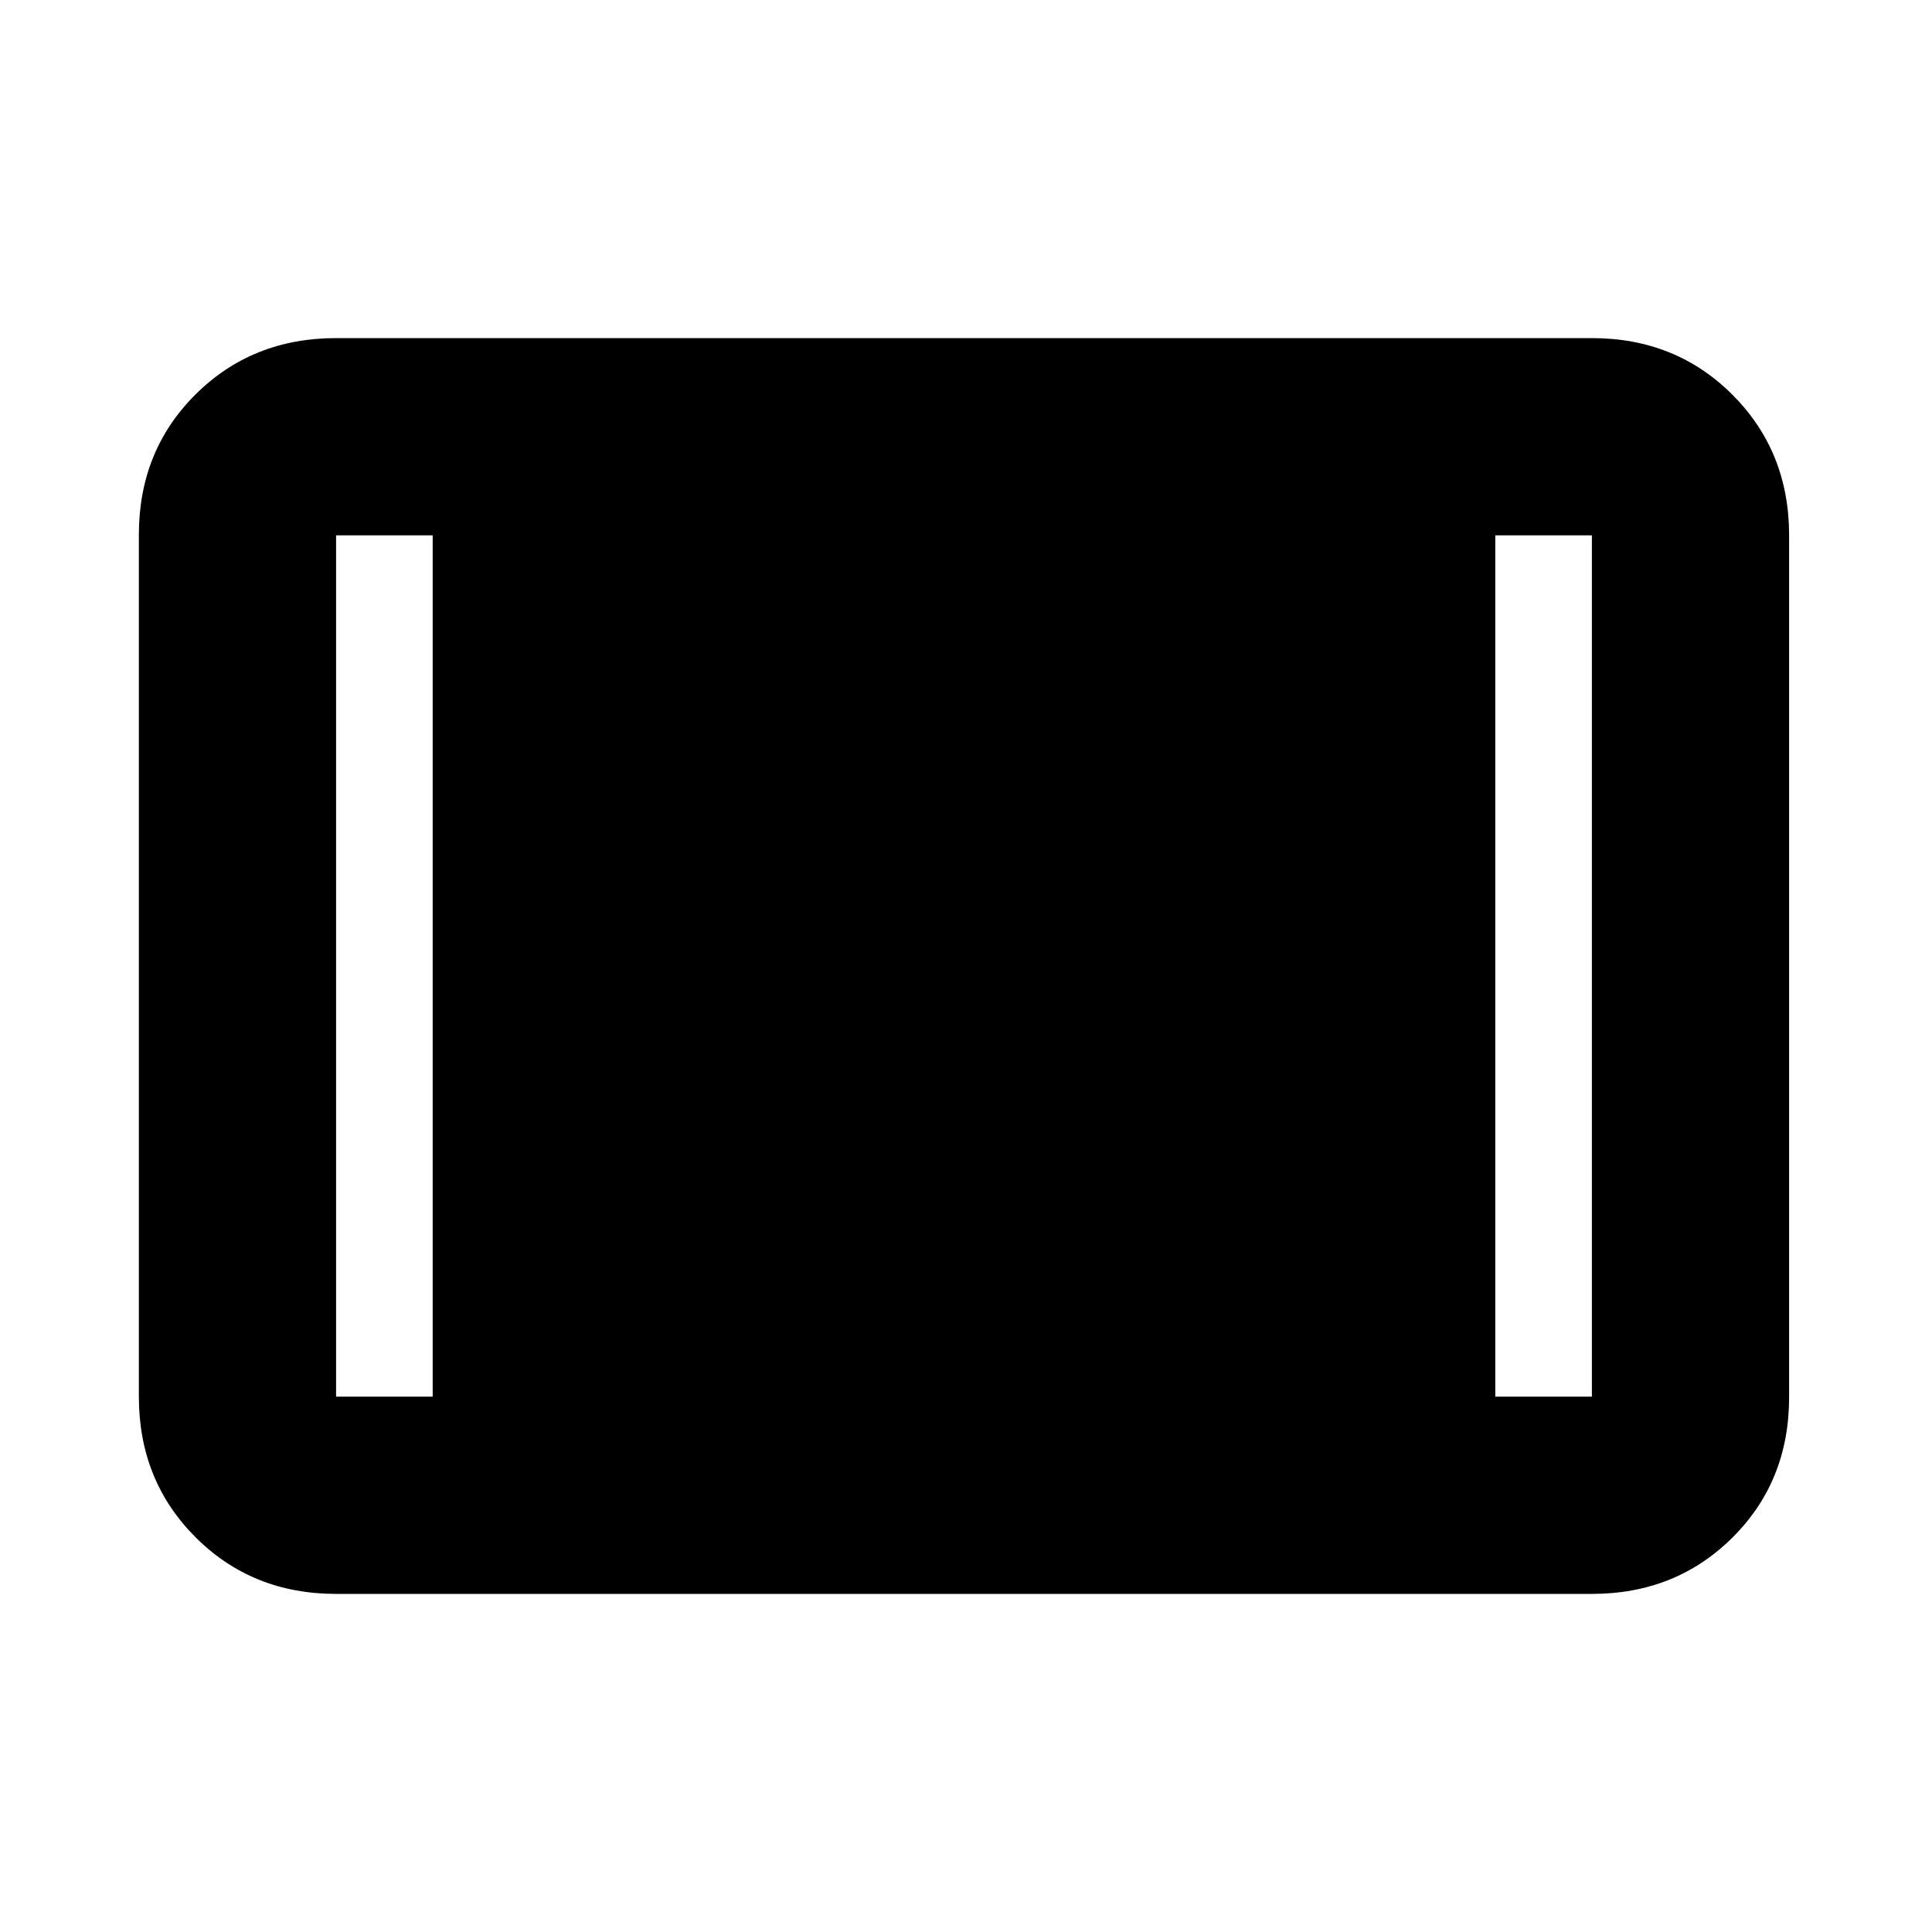 <svg xmlns="http://www.w3.org/2000/svg" height="20" viewBox="0 -960 960 960" width="20"><path d="M167-168q-41.7 0-69.85-28.16Q69-224.32 69-266.04v-428.24Q69-736 97.15-764T167-792h624q41.7 0 69.85 28.16Q889-735.68 889-693.96v428.24Q889-224 860.85-196T791-168H167Zm0-98h48v-428h-48v428Zm576 0h48v-428h-48v428Z"/></svg>